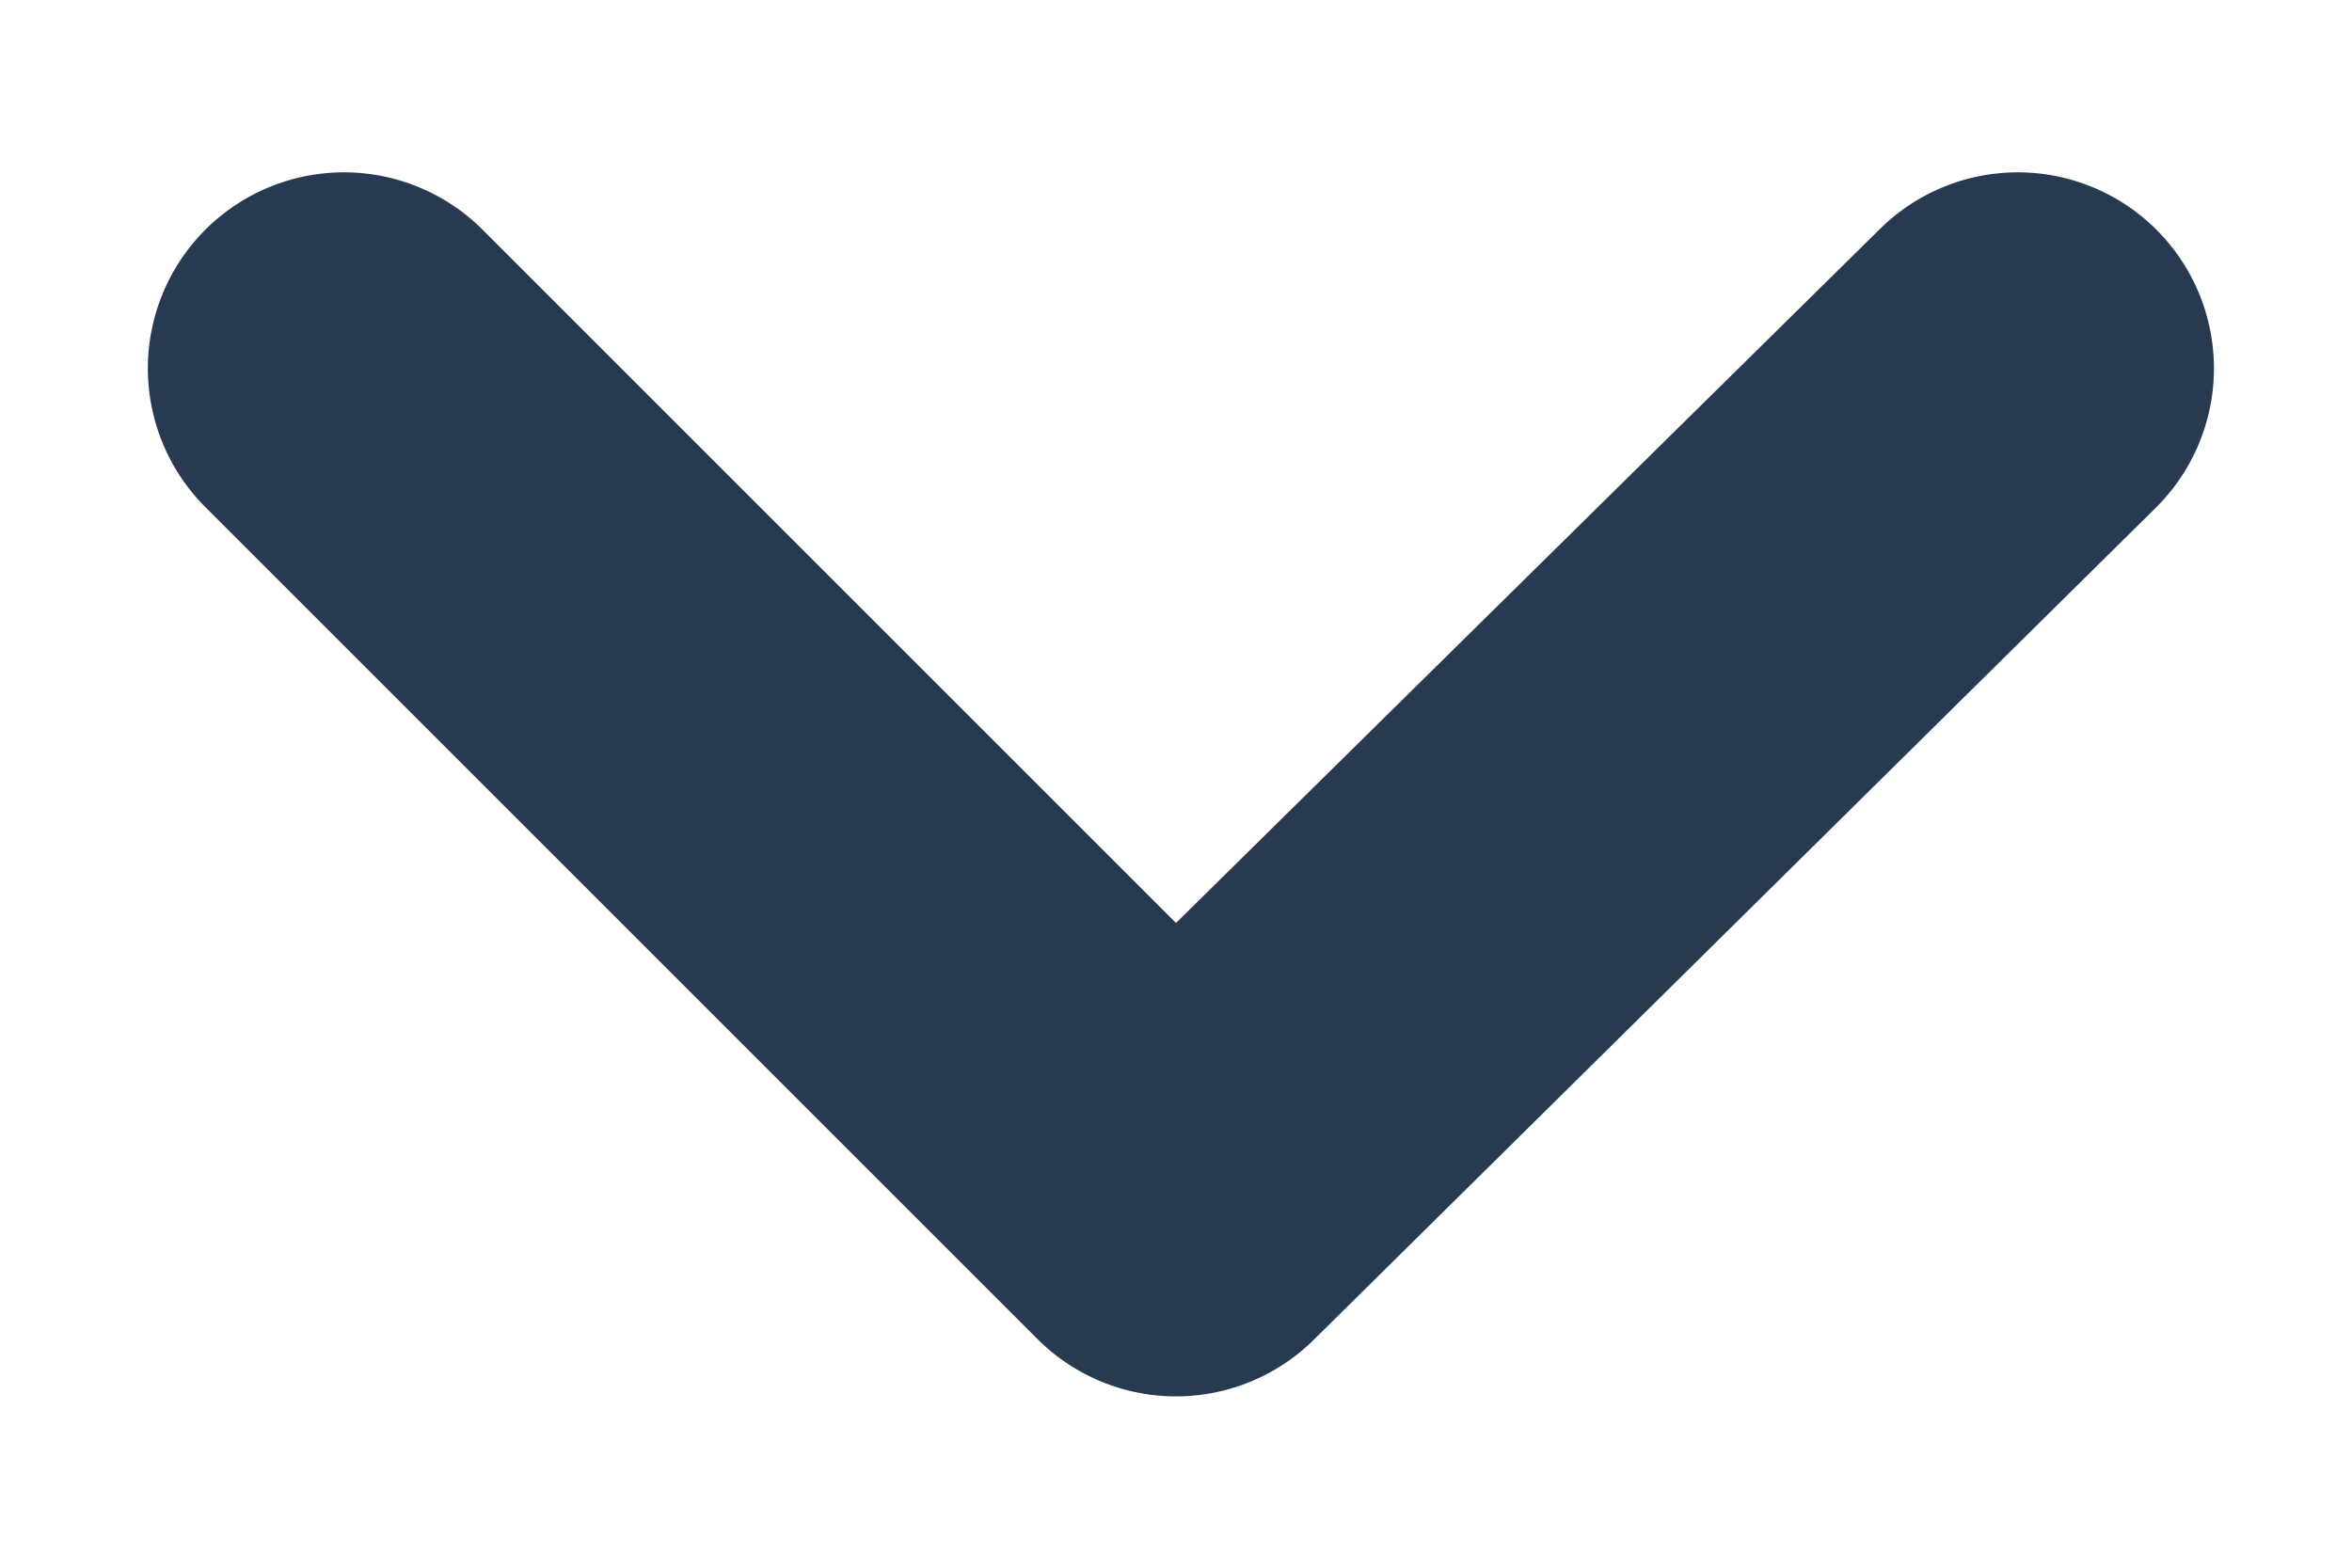 <svg width="12" height="8" viewBox="0 0 12 8" xmlns="http://www.w3.org/2000/svg" xmlns:xlink="http://www.w3.org/1999/xlink"><defs><path d="M15.59 9.17L12 12.71 8.46 9.17a1 1 0 1 0-1.41 1.42l4.24 4.24a1 1 0 0 0 1.42 0L17 10.59a1 1 0 1 0-1.41-1.42z" id="a"/></defs><use fill="#273a50" xlink:href="#a" transform="translate(-6 -8)" fill-rule="evenodd"/></svg>